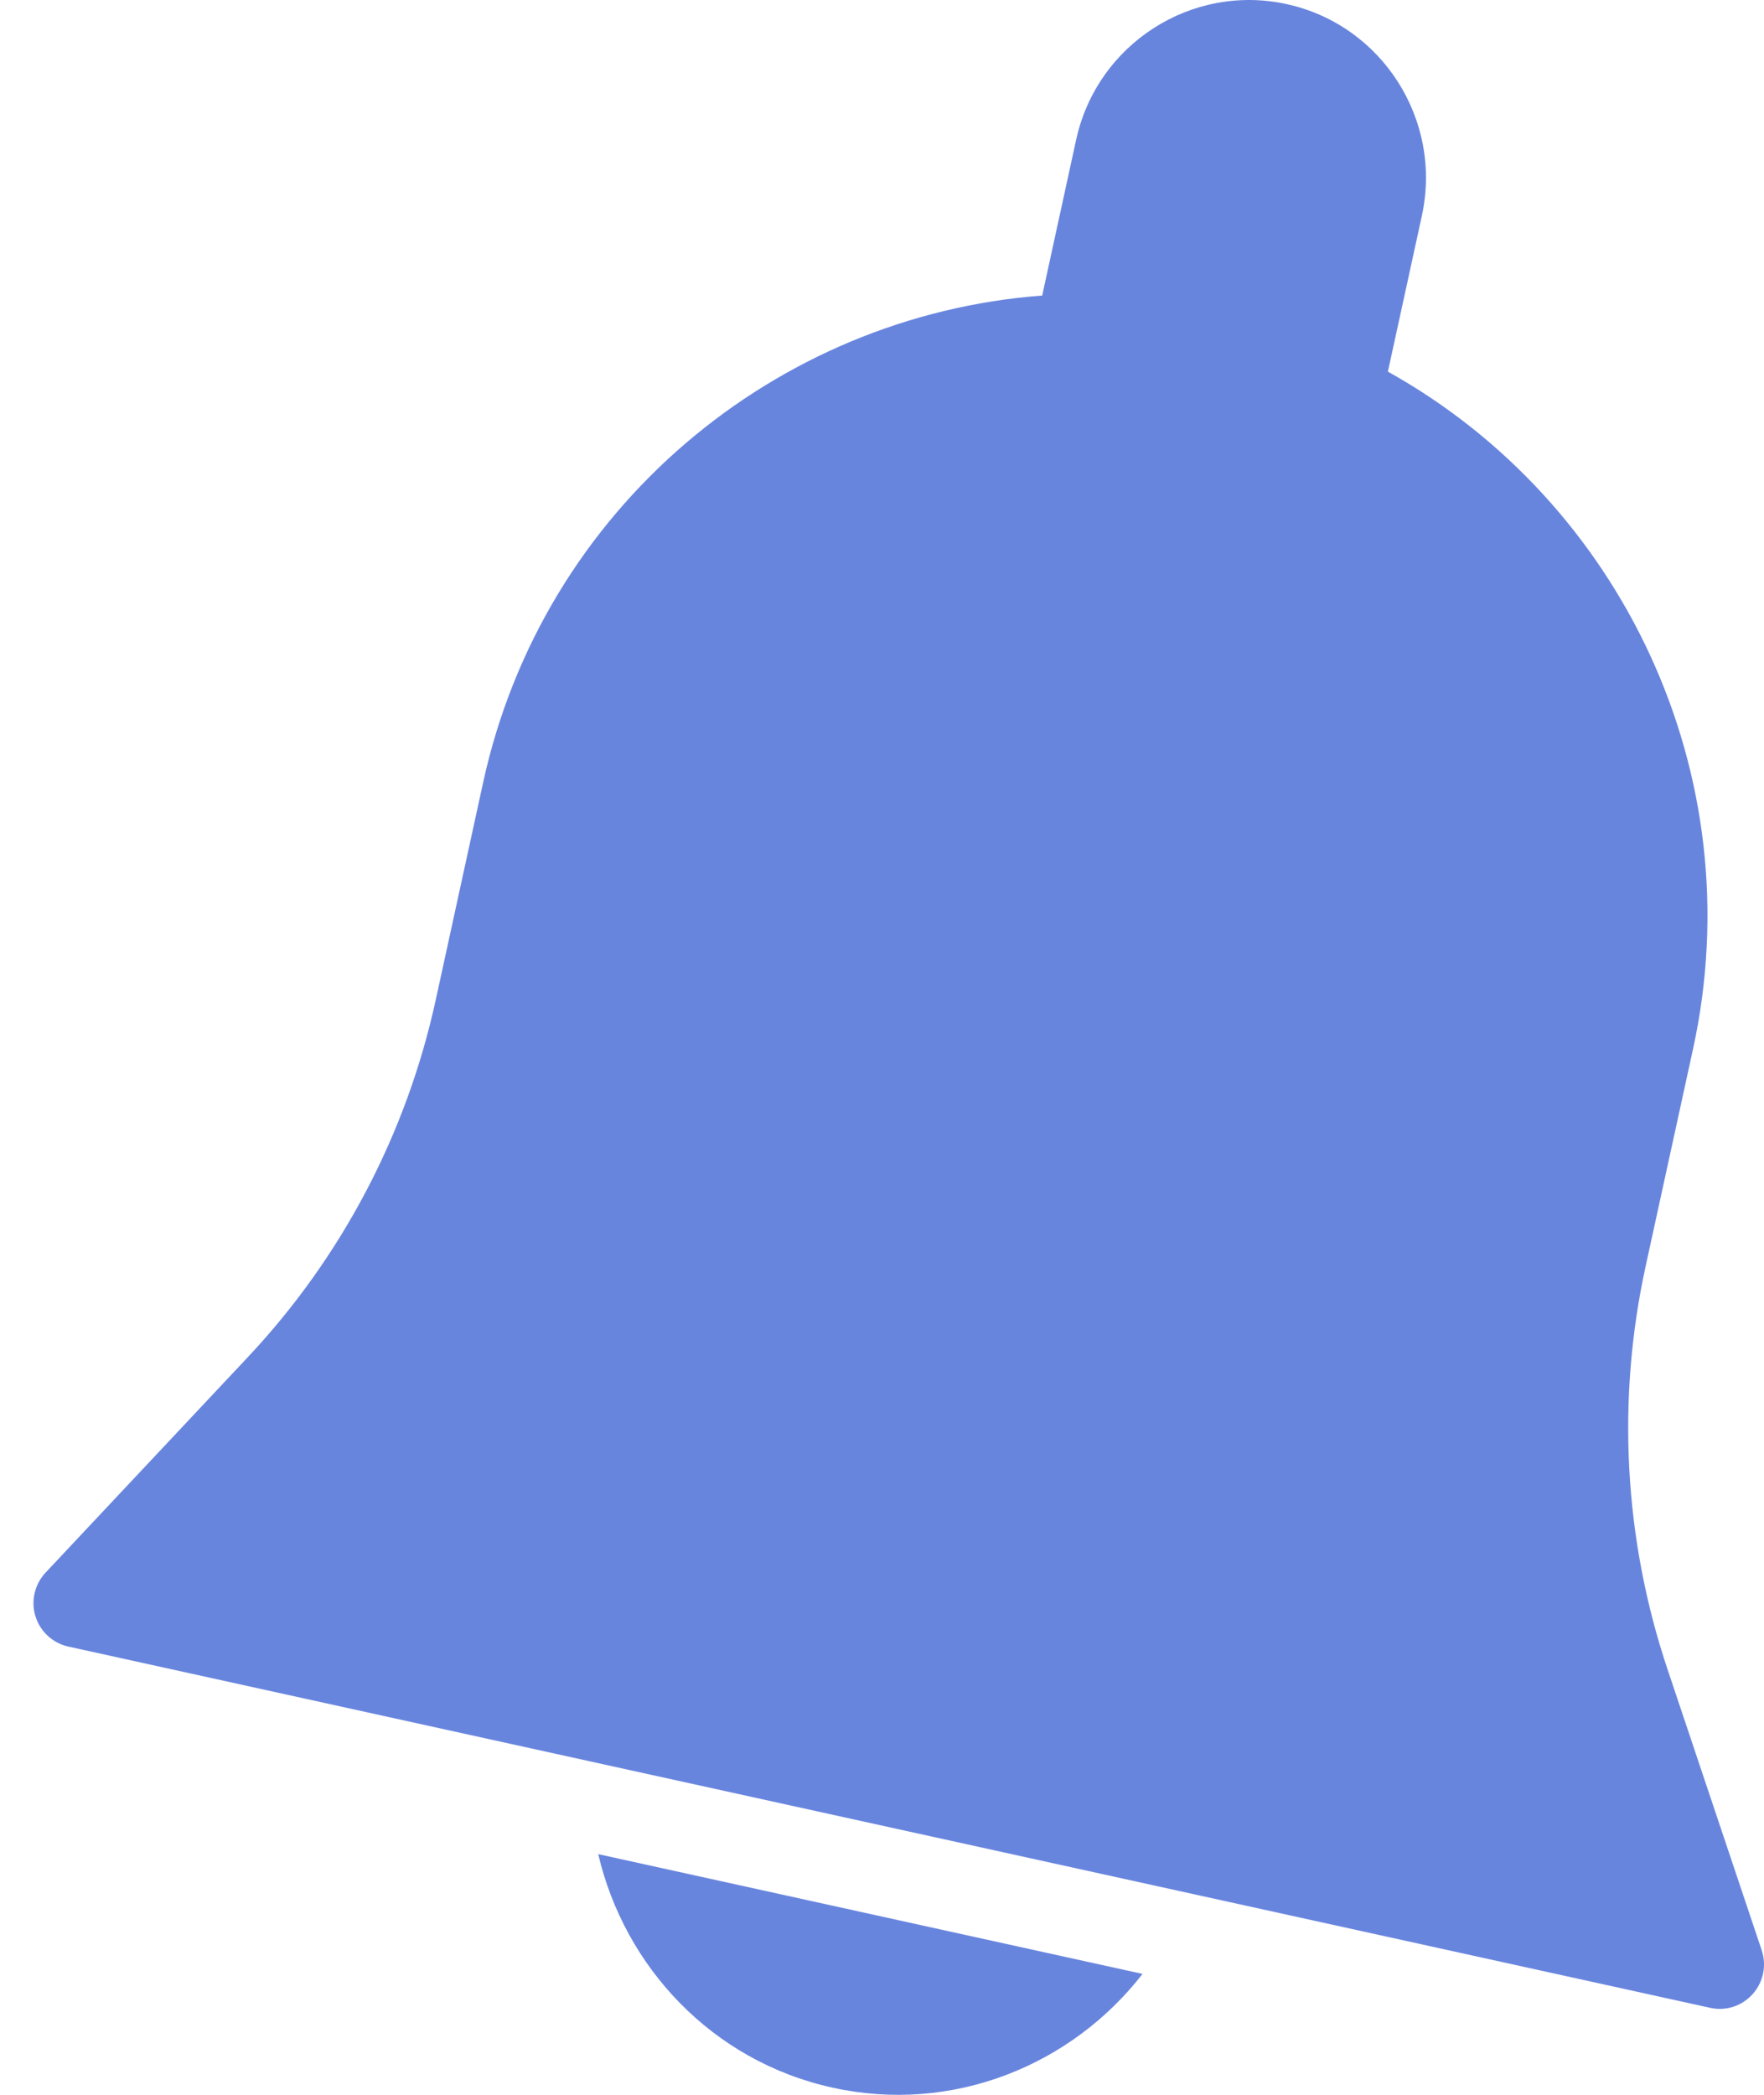 <svg width="48" height="57" viewBox="0 0 48 57" fill="none" xmlns="http://www.w3.org/2000/svg">
<path d="M1.239 42.792L6.751 36.92C9.296 34.21 11.061 30.853 11.855 27.215L13.146 21.293C14.777 13.817 21.122 8.586 28.359 8.042L29.283 3.802C29.852 1.197 32.423 -0.458 35.017 0.113C37.611 0.683 39.258 3.266 38.69 5.872L37.766 10.112C44.113 13.645 47.7 21.061 46.07 28.538L44.778 34.46C43.985 38.097 44.191 41.886 45.373 45.416L47.937 53.065C48.076 53.479 47.982 53.934 47.691 54.259C47.401 54.584 46.963 54.727 46.54 54.634L1.858 44.803C1.435 44.709 1.094 44.395 0.965 43.98C0.836 43.565 0.943 43.108 1.239 42.792Z" fill="#5878DB" fill-opacity="0.9"/>
<path d="M31.089 53.71C29.156 56.201 25.925 57.525 22.654 56.805C19.382 56.085 16.998 53.526 16.278 50.451L31.089 53.71Z" fill="#5878DB" fill-opacity="0.9"/>
</svg>
